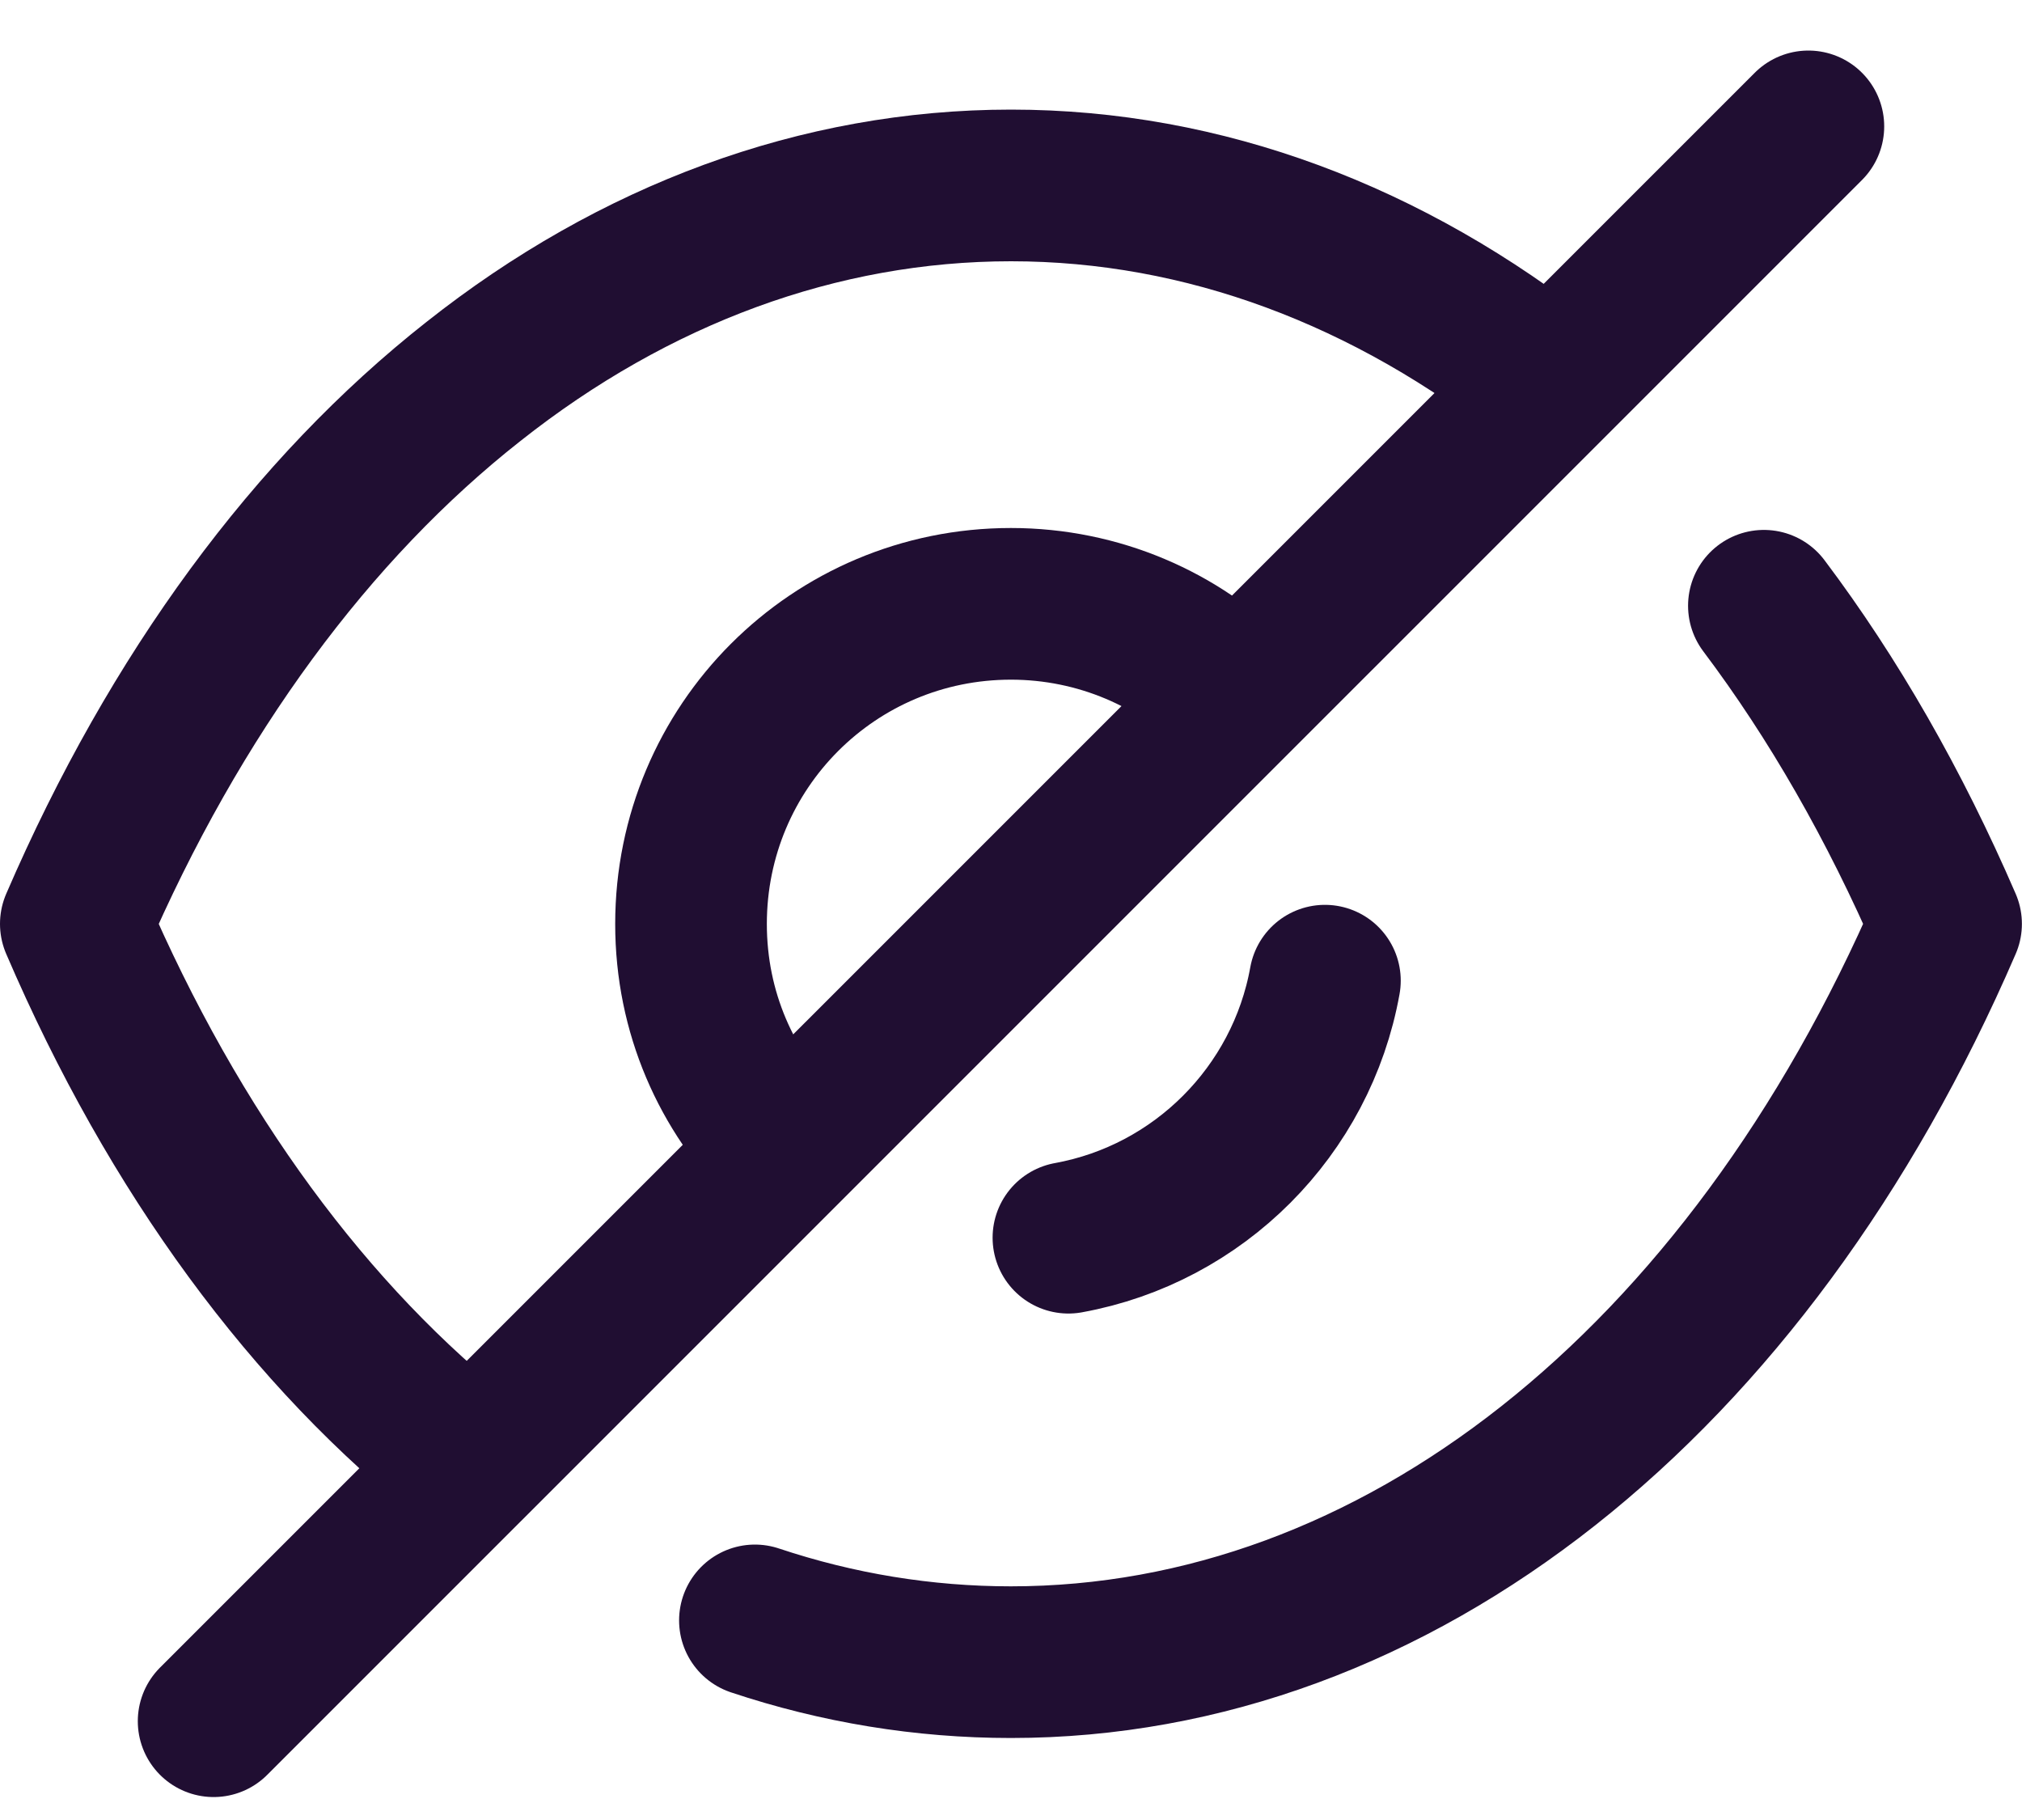 <svg width="20" height="18" viewBox="0 0 20 18" fill="none" xmlns="http://www.w3.org/2000/svg">
    <path
        d="M7.76 11.367C7.185 10.793 6.835 10.013 6.835 9.138C6.835 7.385 8.247 5.972 9.999 5.972C10.866 5.972 11.664 6.323 12.229 6.897"
        stroke="#200E32" stroke-width="1.5" stroke-linecap="round" stroke-linejoin="round" />
    <path d="M13.105 9.699C12.873 10.989 11.857 12.007 10.568 12.241" stroke="#200E32" stroke-width="1.5"
        stroke-linecap="round" stroke-linejoin="round" />
    <path
        d="M4.655 14.472C3.068 13.226 1.724 11.406 0.75 9.137C1.734 6.858 3.087 5.028 4.684 3.772C6.271 2.516 8.102 1.834 10 1.834C11.909 1.834 13.739 2.526 15.335 3.791"
        stroke="#200E32" stroke-width="1.5" stroke-linecap="round" stroke-linejoin="round" />
    <path
        d="M17.447 5.991C18.135 6.905 18.74 7.96 19.249 9.137C17.282 13.694 13.806 16.439 9.999 16.439C9.136 16.439 8.285 16.299 7.467 16.026"
        stroke="#200E32" stroke-width="1.5" stroke-linecap="round" stroke-linejoin="round" />
    <path d="M17.887 1.25L2.113 17.023" stroke="#200E32" stroke-width="1.5" stroke-linecap="round"
        stroke-linejoin="round" />
</svg>
